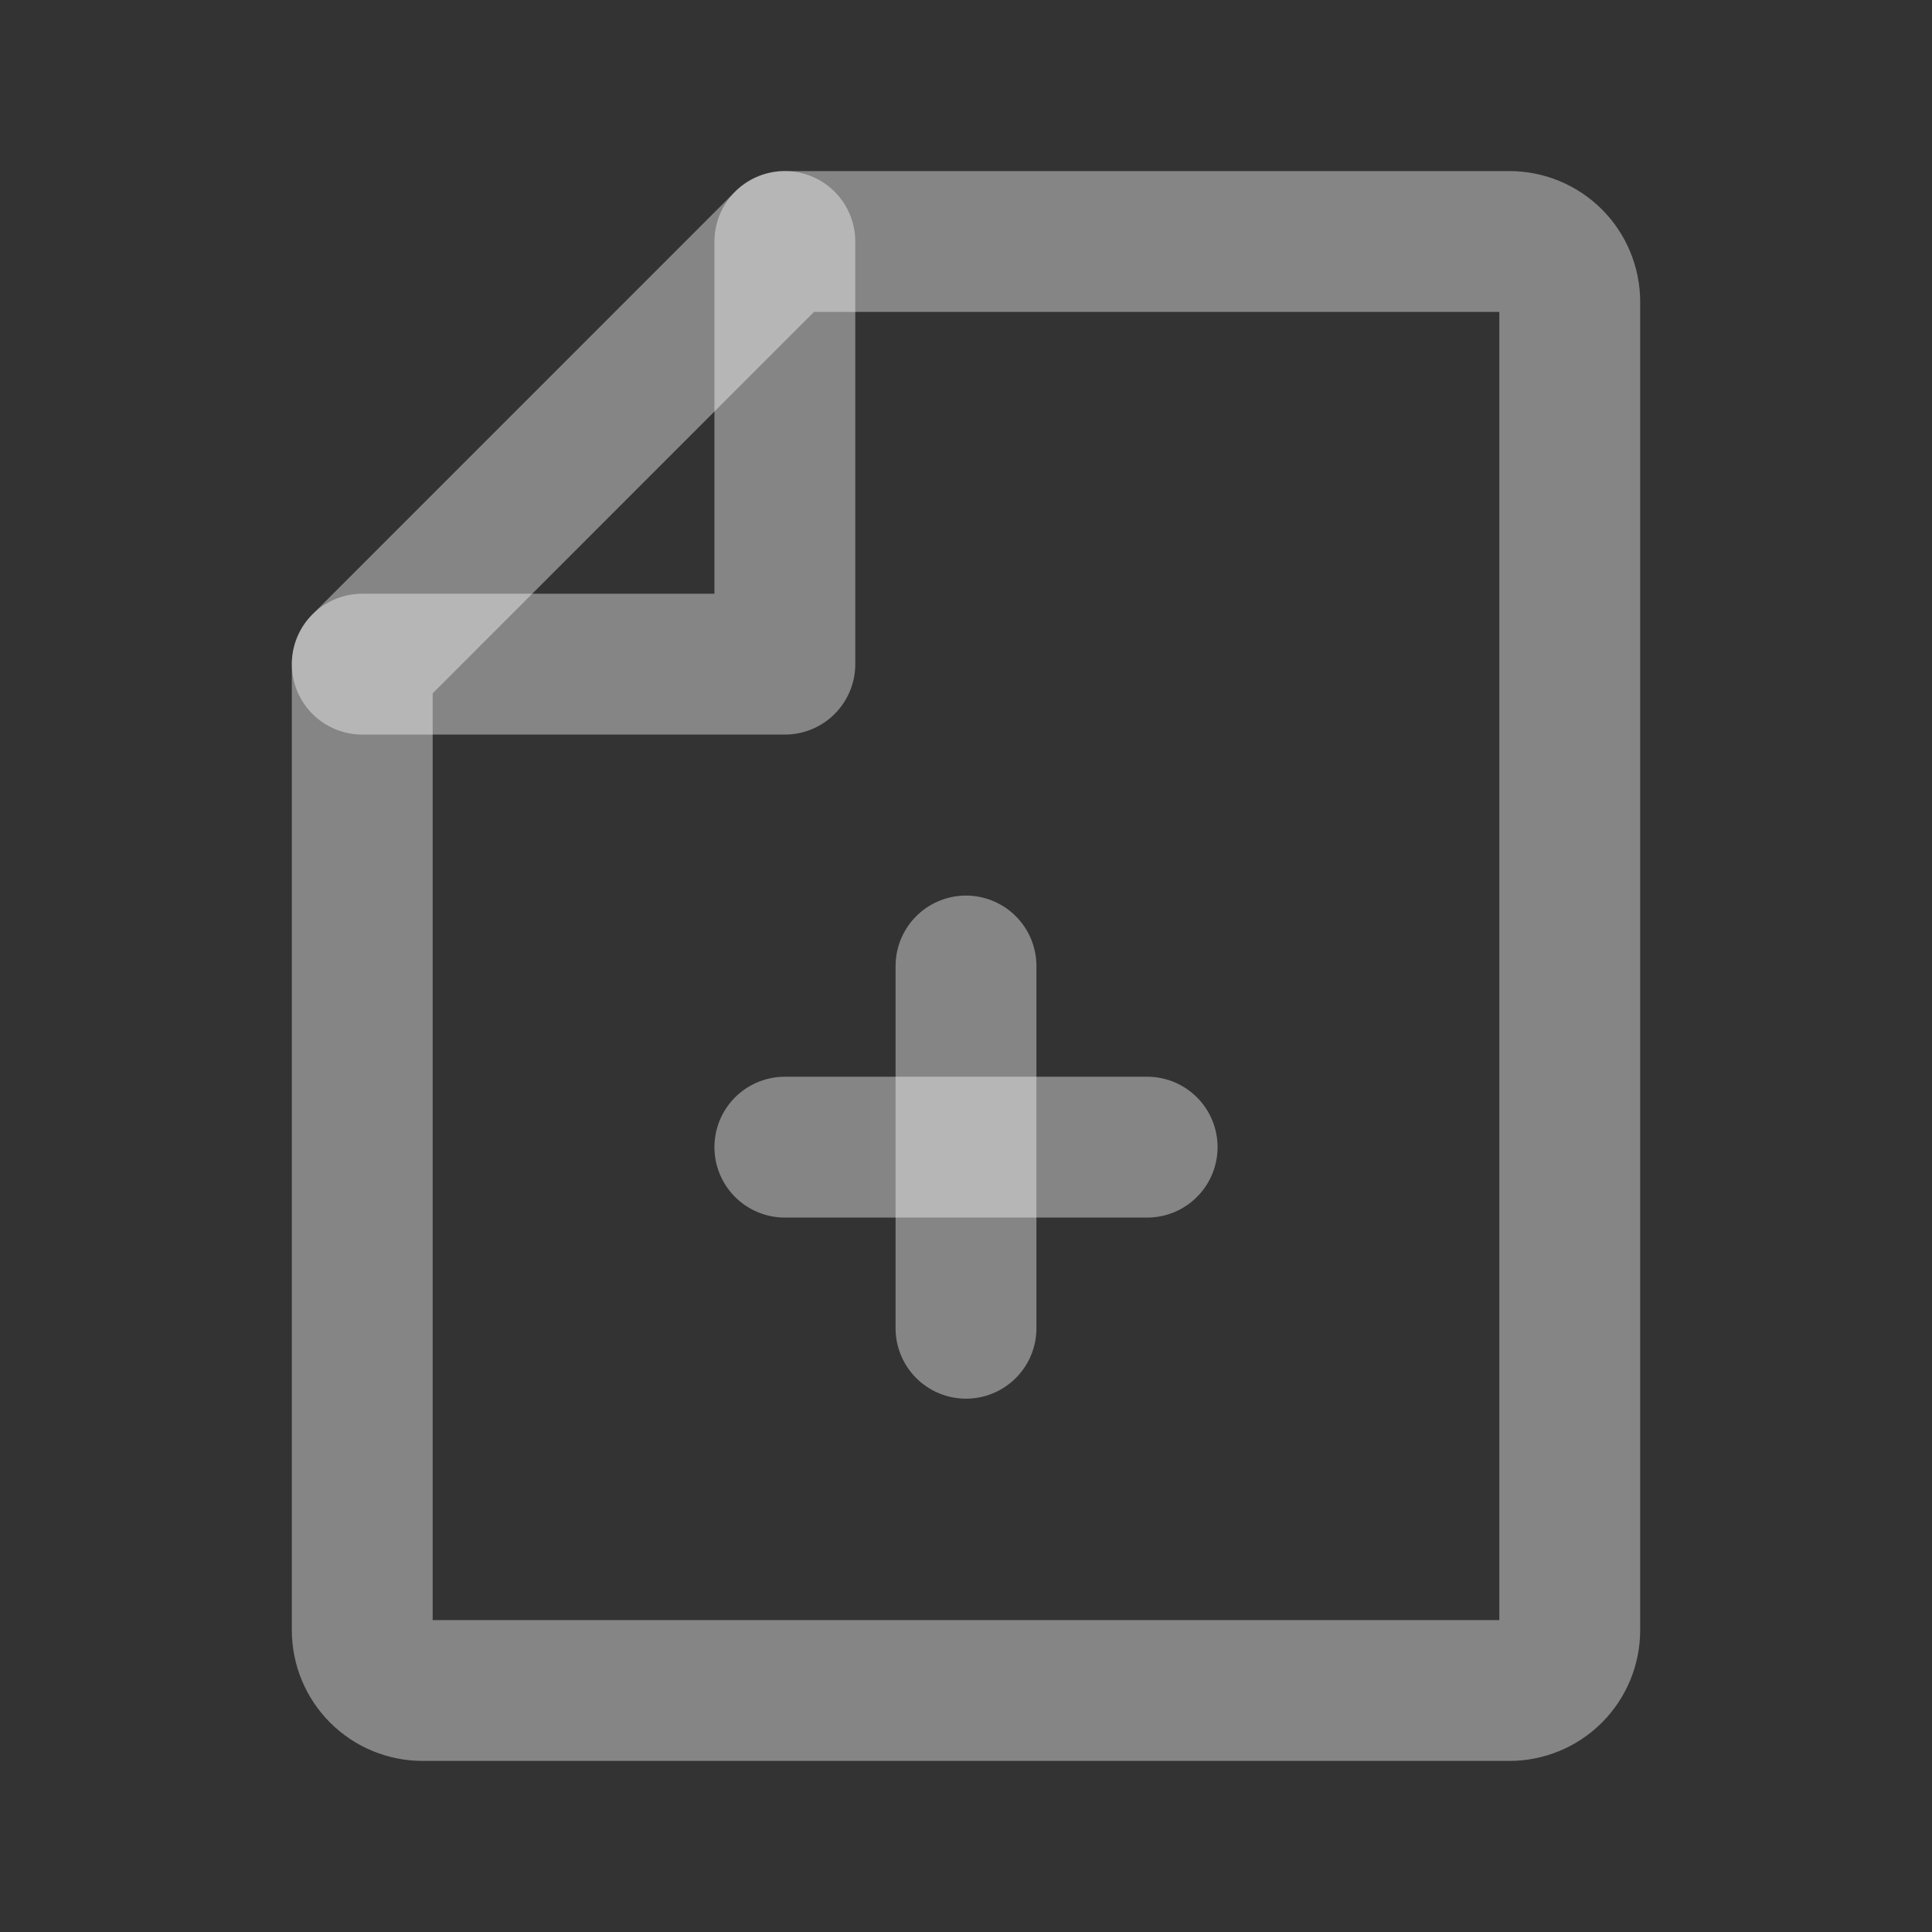 <svg width="42" height="42" viewBox="0 0 42 42" fill="none" xmlns="http://www.w3.org/2000/svg">
<rect x="0" y="0" width="42" height="42" fill="#333333" stroke="none"/>
<path d="M9.188 36.75H32.812C33.161 36.75 33.494 36.612 33.741 36.366C33.987 36.119 34.125 35.786 34.125 35.438V6.562C34.125 6.214 33.987 5.881 33.741 5.634C33.494 5.388 33.161 5.25 32.812 5.25H17.062L7.875 14.438V35.438C7.875 35.786 8.013 36.119 8.259 36.366C8.506 36.612 8.839 36.75 9.188 36.75Z" stroke="white" stroke-opacity="0.4" stroke-width="3.062" stroke-linecap="round" stroke-linejoin="round"/>
<path d="M17.062 5.25V14.438H7.875" stroke="white" stroke-opacity="0.4" stroke-width="3.062" stroke-linecap="round" stroke-linejoin="round"/>
<path d="M24.938 24.938H17.062" stroke="white" stroke-opacity="0.4" stroke-width="3.062" stroke-linecap="round" stroke-linejoin="round"/>
<path d="M21 21V28.875" stroke="white" stroke-opacity="0.4" stroke-width="3.062" stroke-linecap="round" stroke-linejoin="round"/>
</svg>
